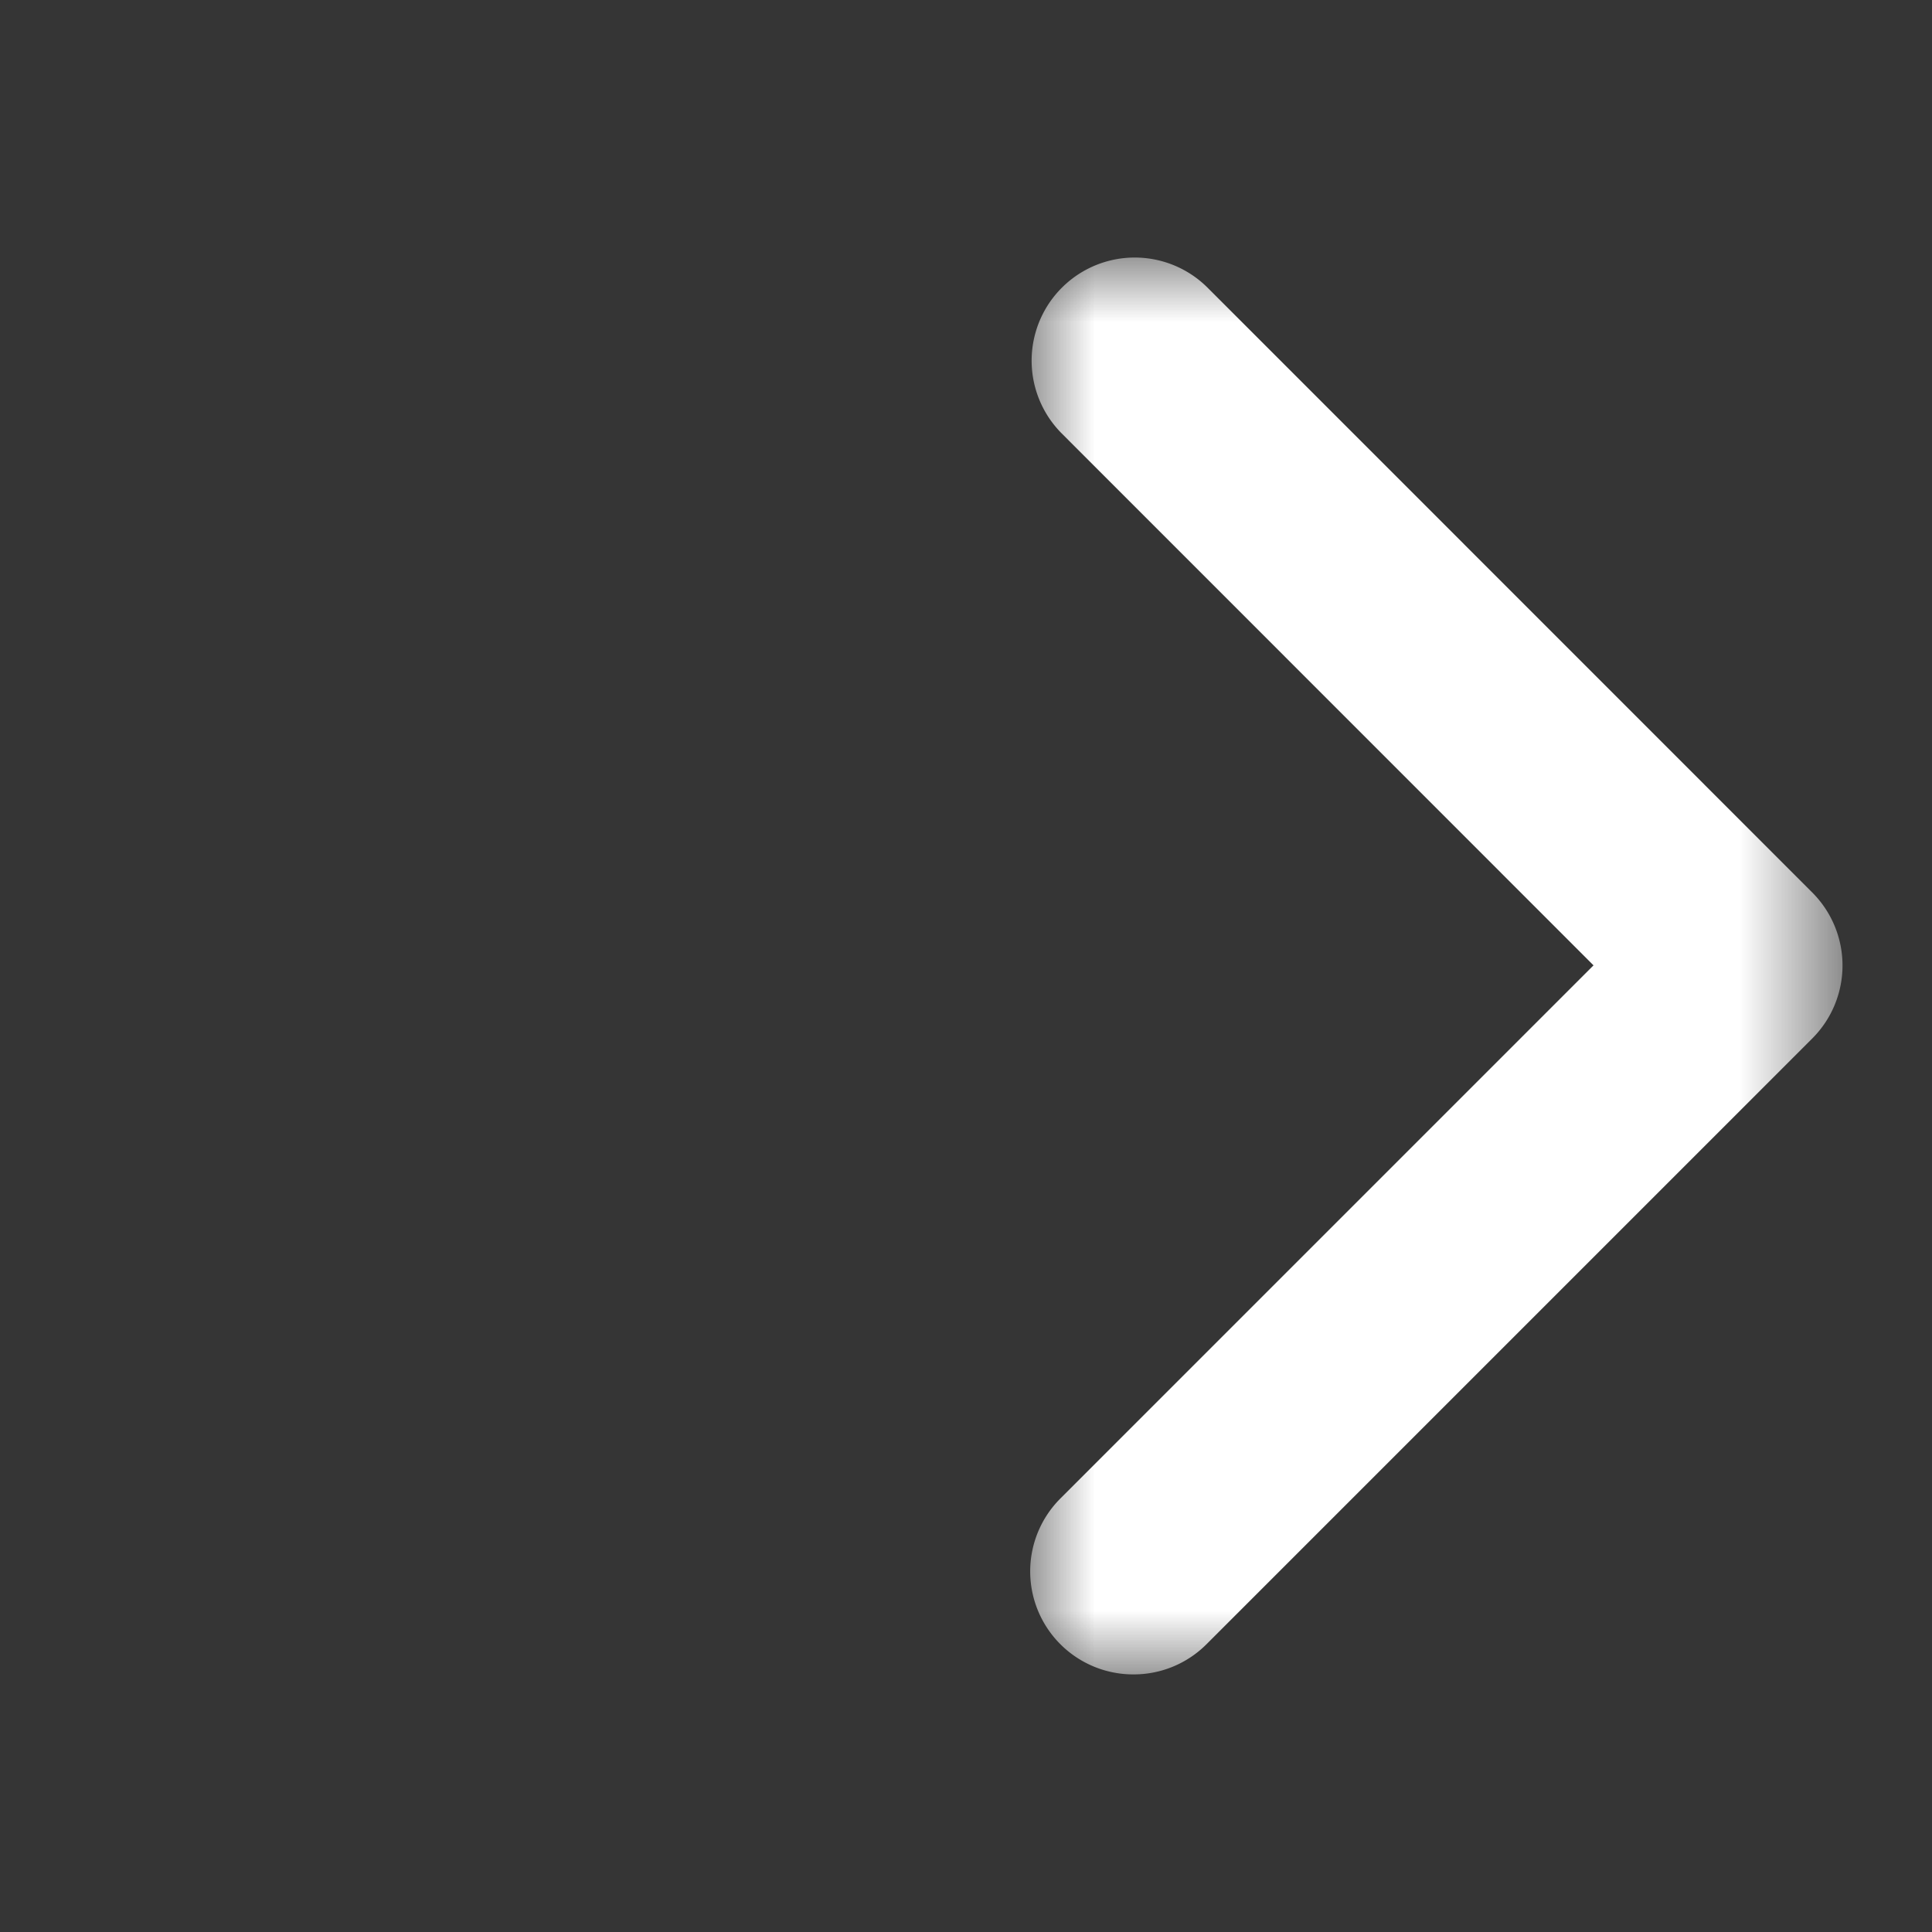 <svg width="15" height="15" viewBox="0 0 15 15" xmlns="http://www.w3.org/2000/svg" xmlns:xlink="http://www.w3.org/1999/xlink">
    <rect x="0" y="0" width="15" height="15" fill="#333333" stroke="none"/>
    <defs>
        <path id="euquegzl0a" d="M0 0h6.305v11H0z"/>
    </defs>
    <g fill="none" fill-rule="evenodd">
        <path fill-opacity=".01" fill="#D8D8D8" d="M0 0h15v15H0z"/>
        <g transform="translate(8 2)">
            <mask id="3u37cz9j1b" fill="#fff">
                <use xlink:href="#euquegzl0a"/>
            </mask>
            <path d="M.8 11a.8.8 0 0 1-.566-1.367l4.138-4.138L.244 1.366A.8.8 0 1 1 1.376.234L6.071 4.93a.801.801 0 0 1 0 1.132l-4.704 4.704A.798.798 0 0 1 .8 11" fill="#FFF" mask="url(#3u37cz9j1b)"/>
        </g>
    </g>
</svg>
